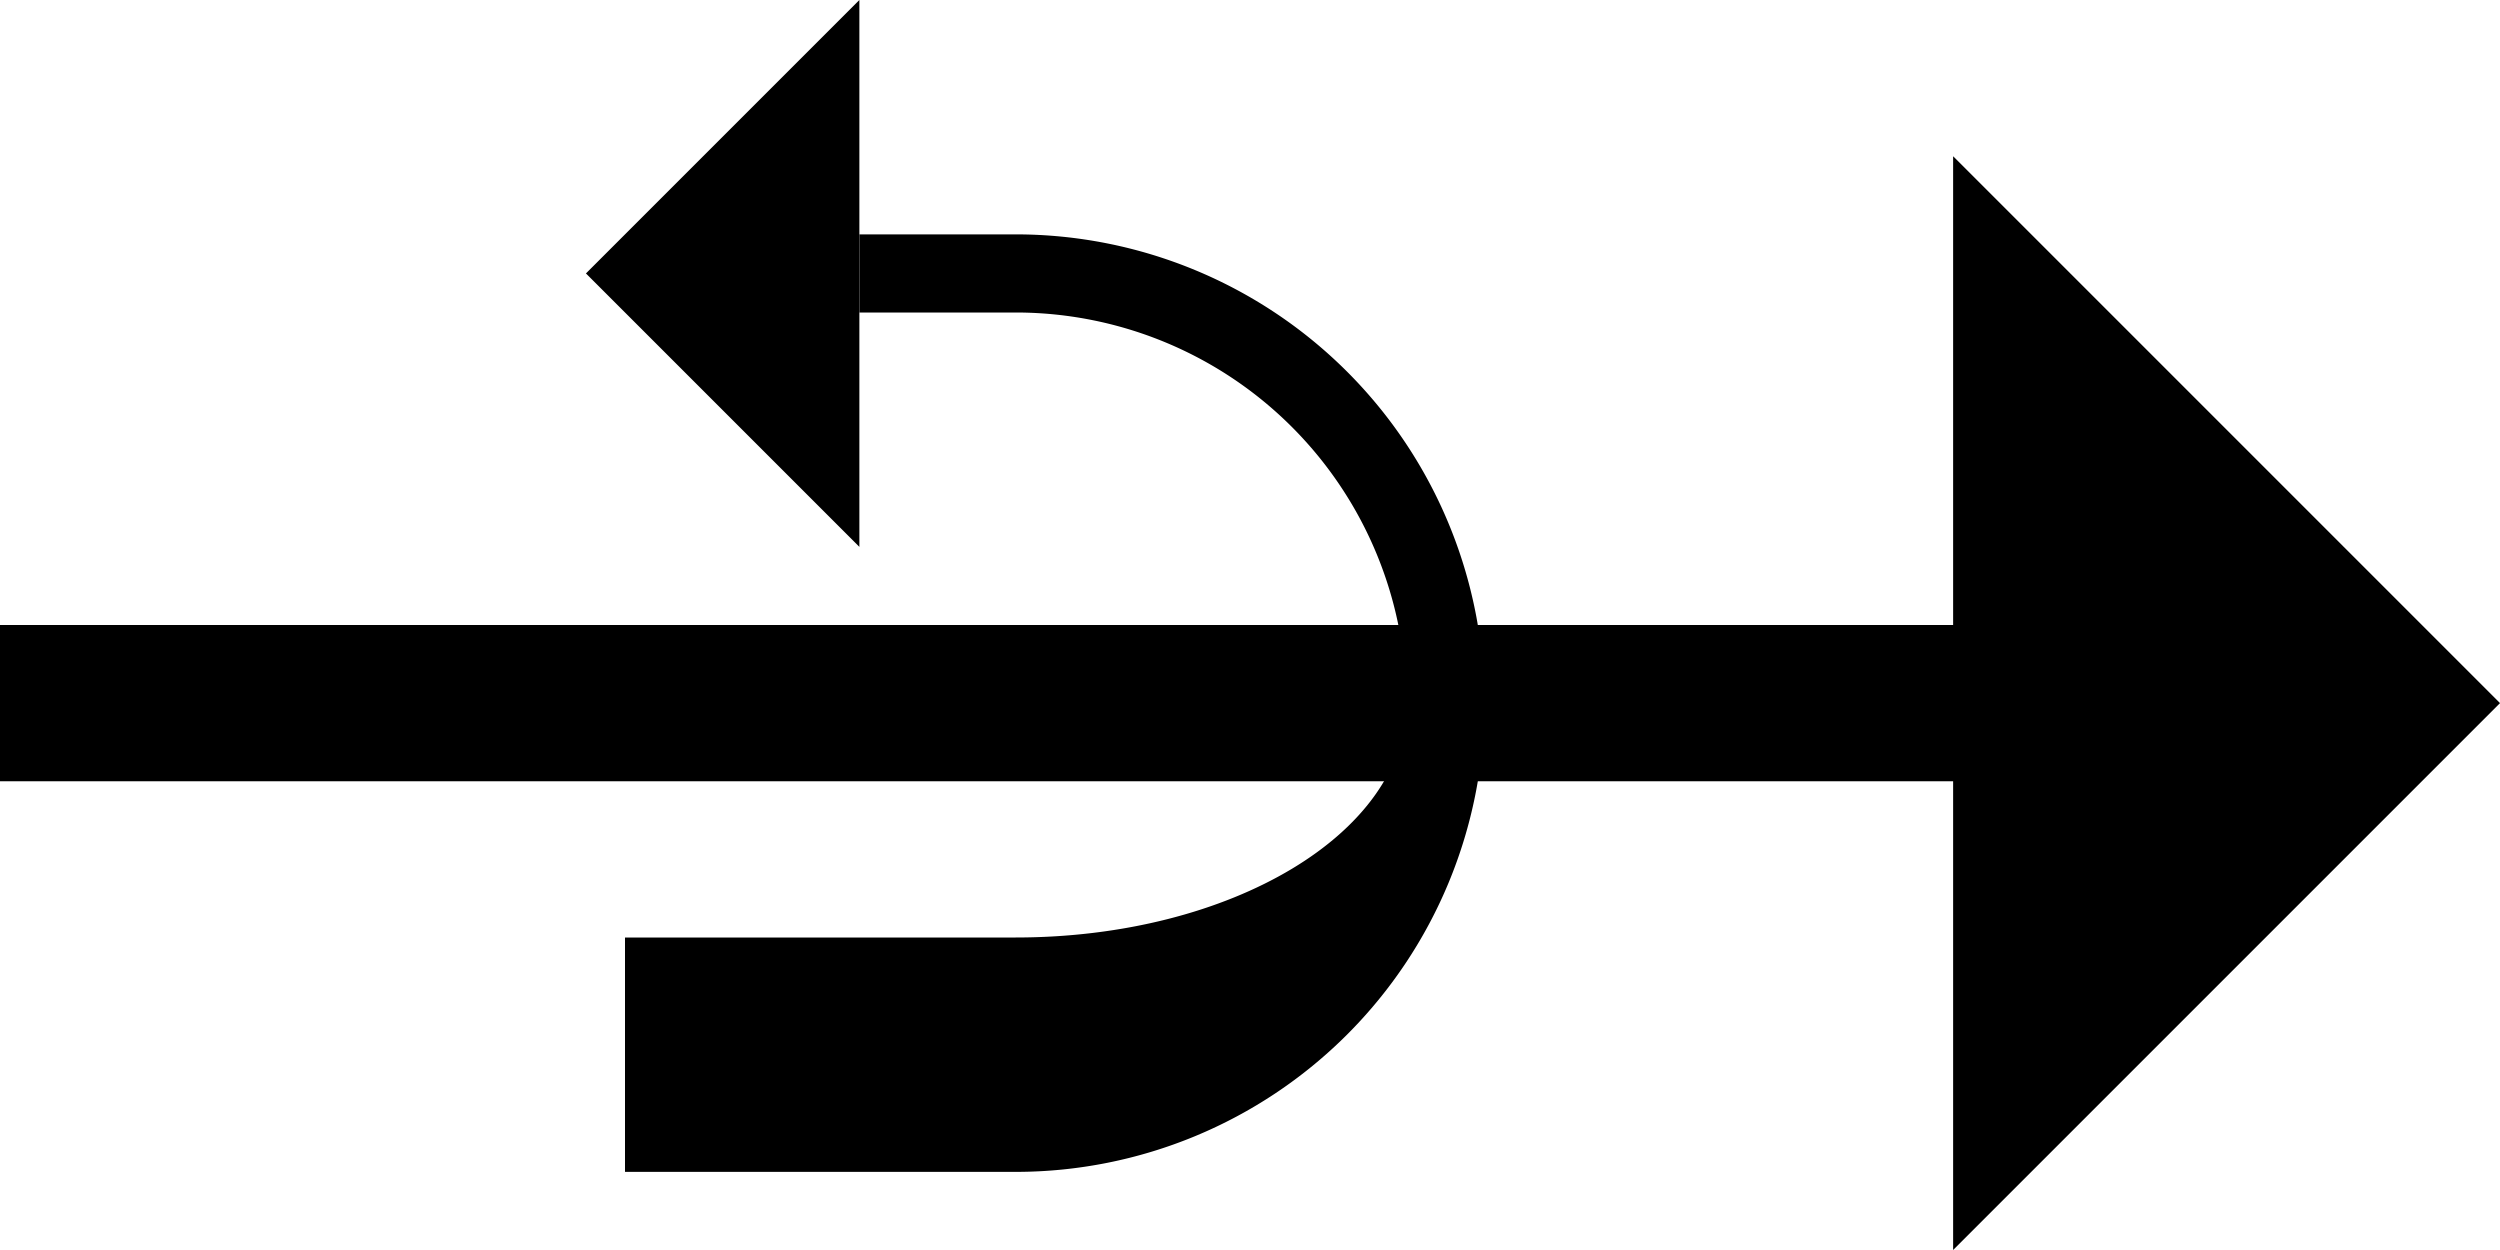 <svg xmlns="http://www.w3.org/2000/svg" version="1.0" width="32" height="16"><path d="M25 8H0v2h25V8zM11 0L7.5 3.5 11 7V0zM25 16V2l7 7-7 7z"/><path d="M11 3v1h2a5 5 0 0 1 5 5c0 1.657-2.239 3-5 3H8v3h5a6 6 0 0 0 0-12h-2z"/></svg>